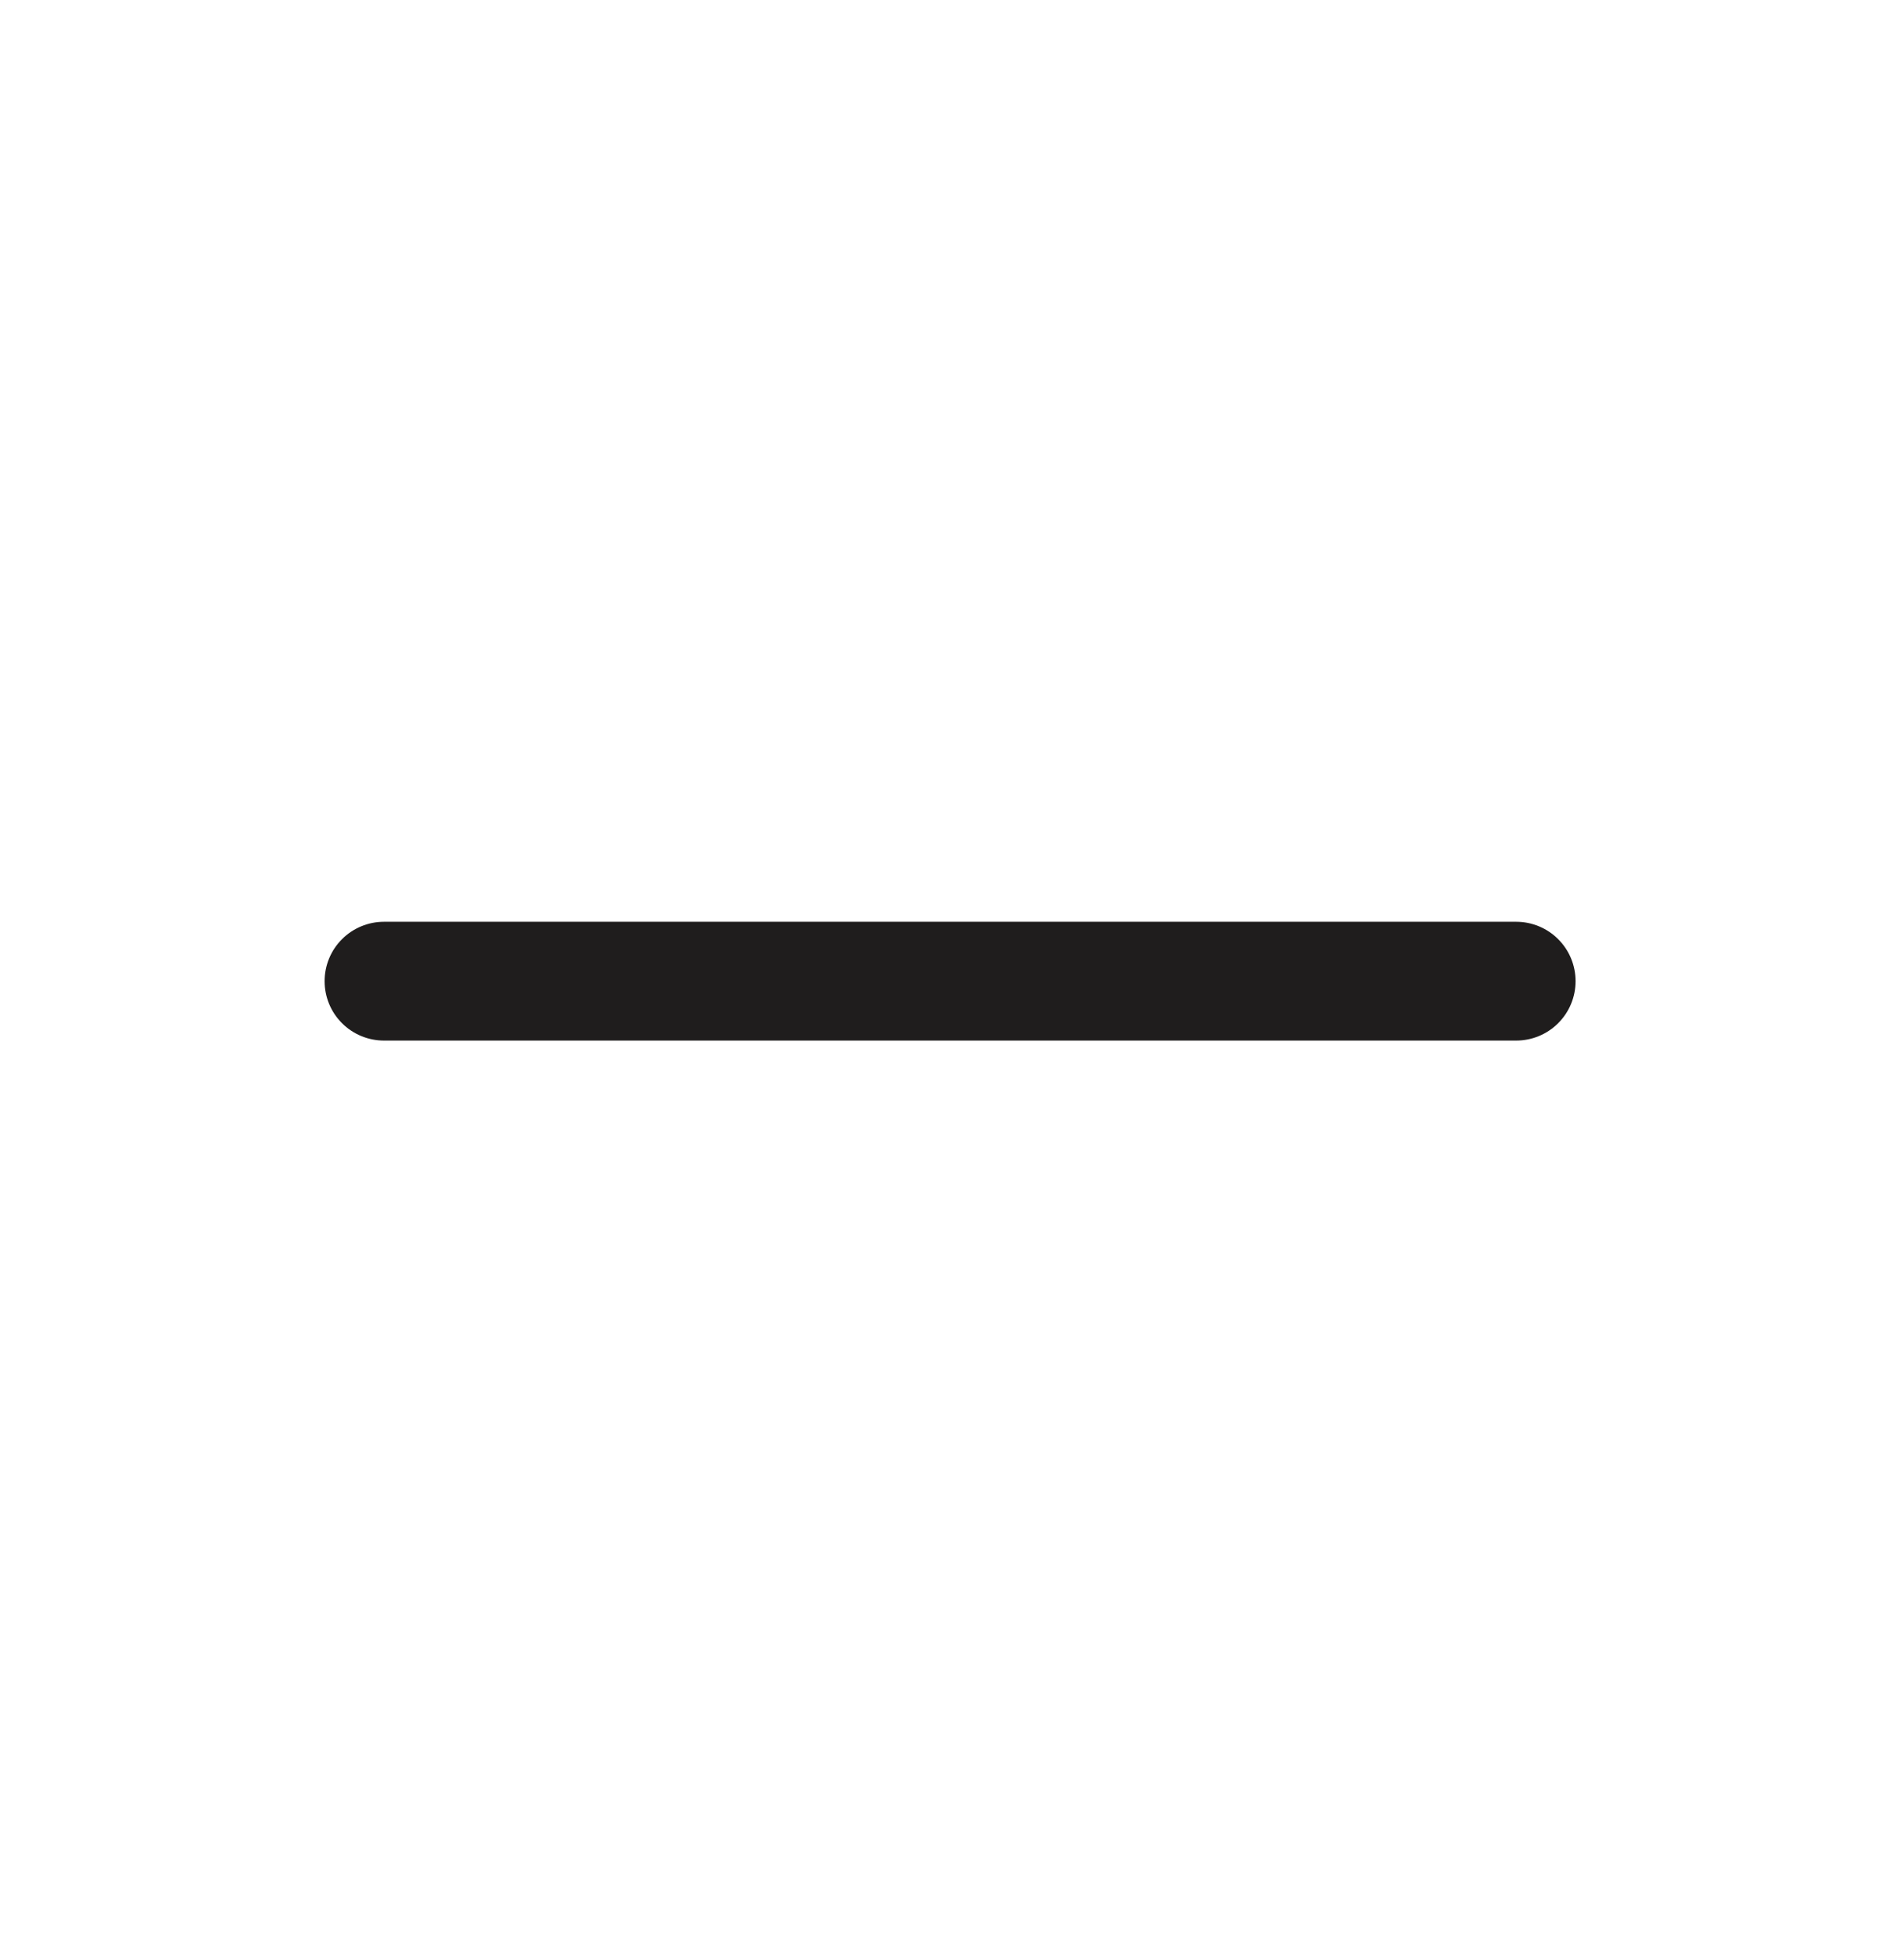<svg width="32" height="33" viewBox="0 0 32 33" fill="none" xmlns="http://www.w3.org/2000/svg">
<g id="bitcoin-icons:minus-filled">
<path id="Vector" fill-rule="evenodd" clip-rule="evenodd" d="M6.467 15.519H25.536C25.801 15.519 26.056 15.624 26.243 15.812C26.431 15.999 26.536 16.254 26.536 16.519C26.536 16.784 26.431 17.039 26.243 17.226C26.056 17.414 25.801 17.519 25.536 17.519H6.467C6.202 17.519 5.947 17.414 5.76 17.226C5.572 17.039 5.467 16.784 5.467 16.519C5.467 16.254 5.572 15.999 5.76 15.812C5.947 15.624 6.202 15.519 6.467 15.519Z" fill="#1F1D1D"/>
</g>
</svg>
